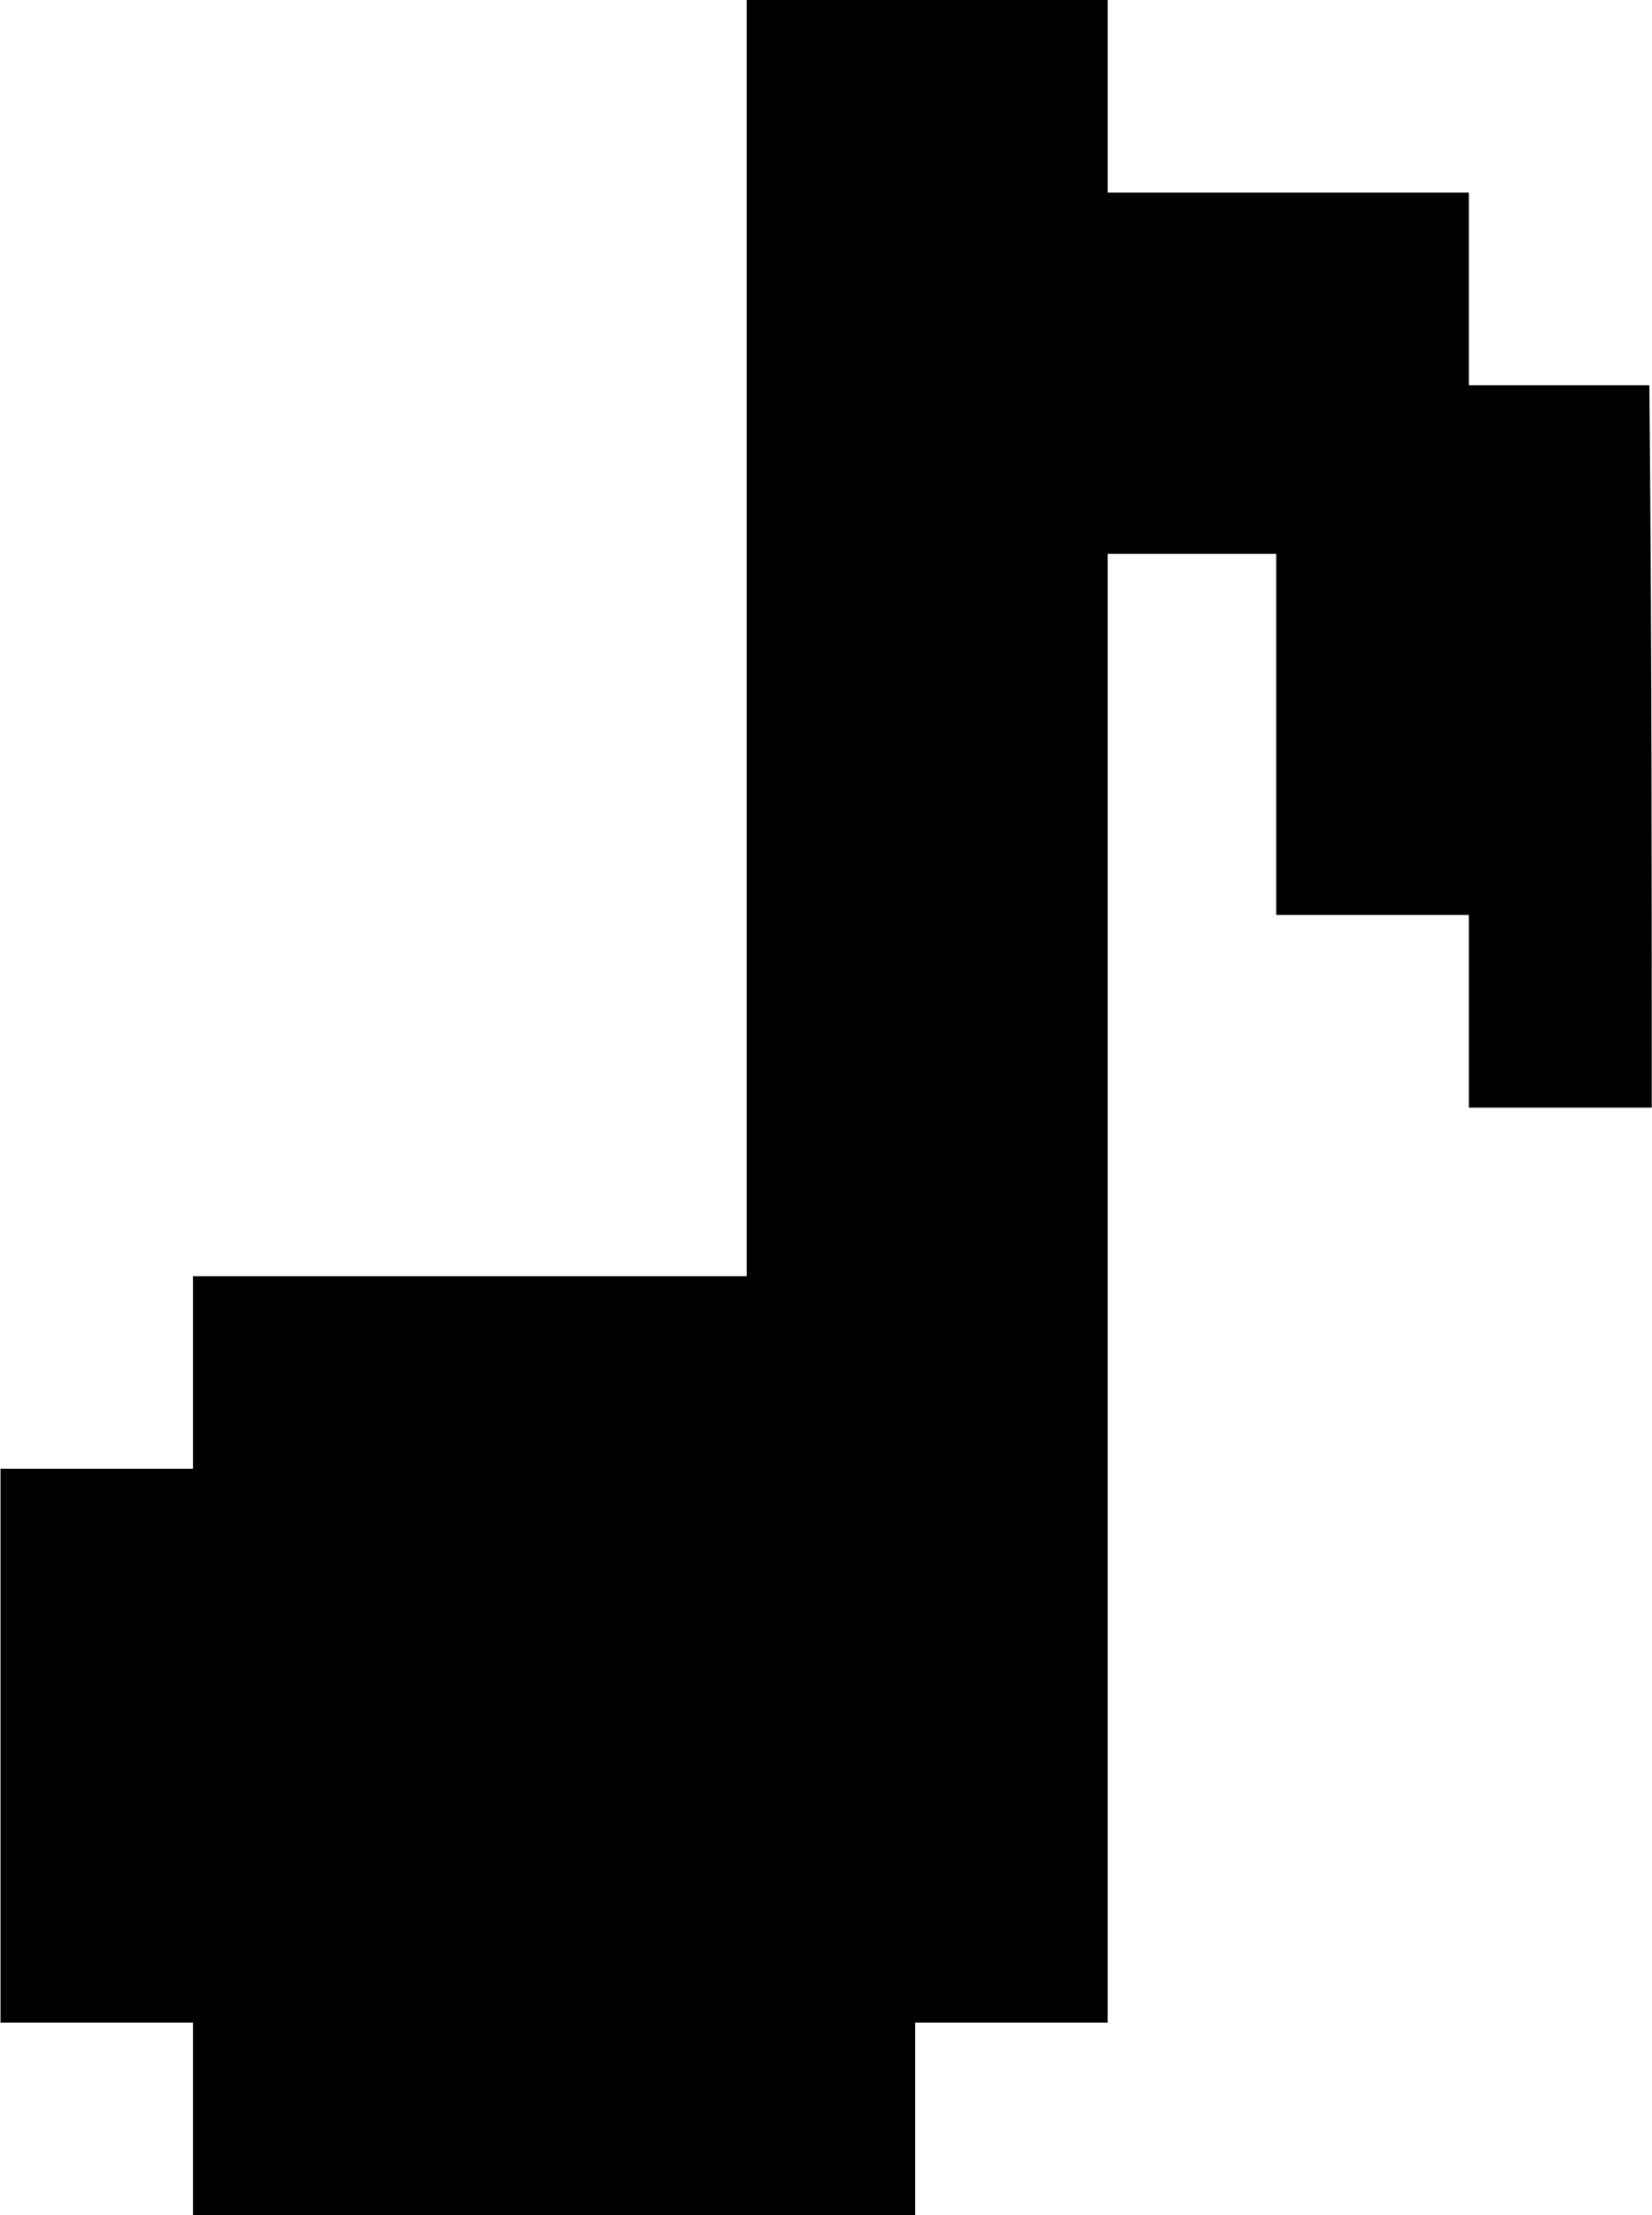 <svg version="1.1" id="NOTES_xA0_Image_00000029025982689919465230000001401807431983794565_" xmlns="http://www.w3.org/2000/svg" xmlns:xlink="http://www.w3.org/1999/xlink" x="0px" y="0px" style="enable-background:new 0 0 288 120;" xml:space="preserve" viewBox="109.68 14 68.63 92">
<g>
	<g>
		<path d="M178.3,60c-2.5,0-5,0-7.6,0c0-2.7,0-5.3,0-8c-2.7,0-5.3,0-8,0c0-5.4,0-10,0-15c-2.4,0-4.6,0-7,0c0,20.3,0,40.6,0,61    c-2.4,0-5.4,0-8,0c0,2.8,0,5.3,0,8c-10.1,0-19.9,0-30,0c0-2.6,0-5.2,0-8c-2.6,0-5.3,0-8,0c0-7.7,0-15.2,0-23c2.7,0,5.2,0,8,0    c0-2.6,0-5.4,0-8c7.7,0,15.3,0,23,0c0-17.8,0-35.3,0-53c5.1,0,10.1,0,15,0c0,2.7,0,5.2,0,8c5,0,9.9,0,15,0c0,2.8,0,5.4,0,8    c2.6,0,5,0,7.5,0C178.3,40.2,178.3,50,178.3,60z"/>
	</g>
</g>
</svg>